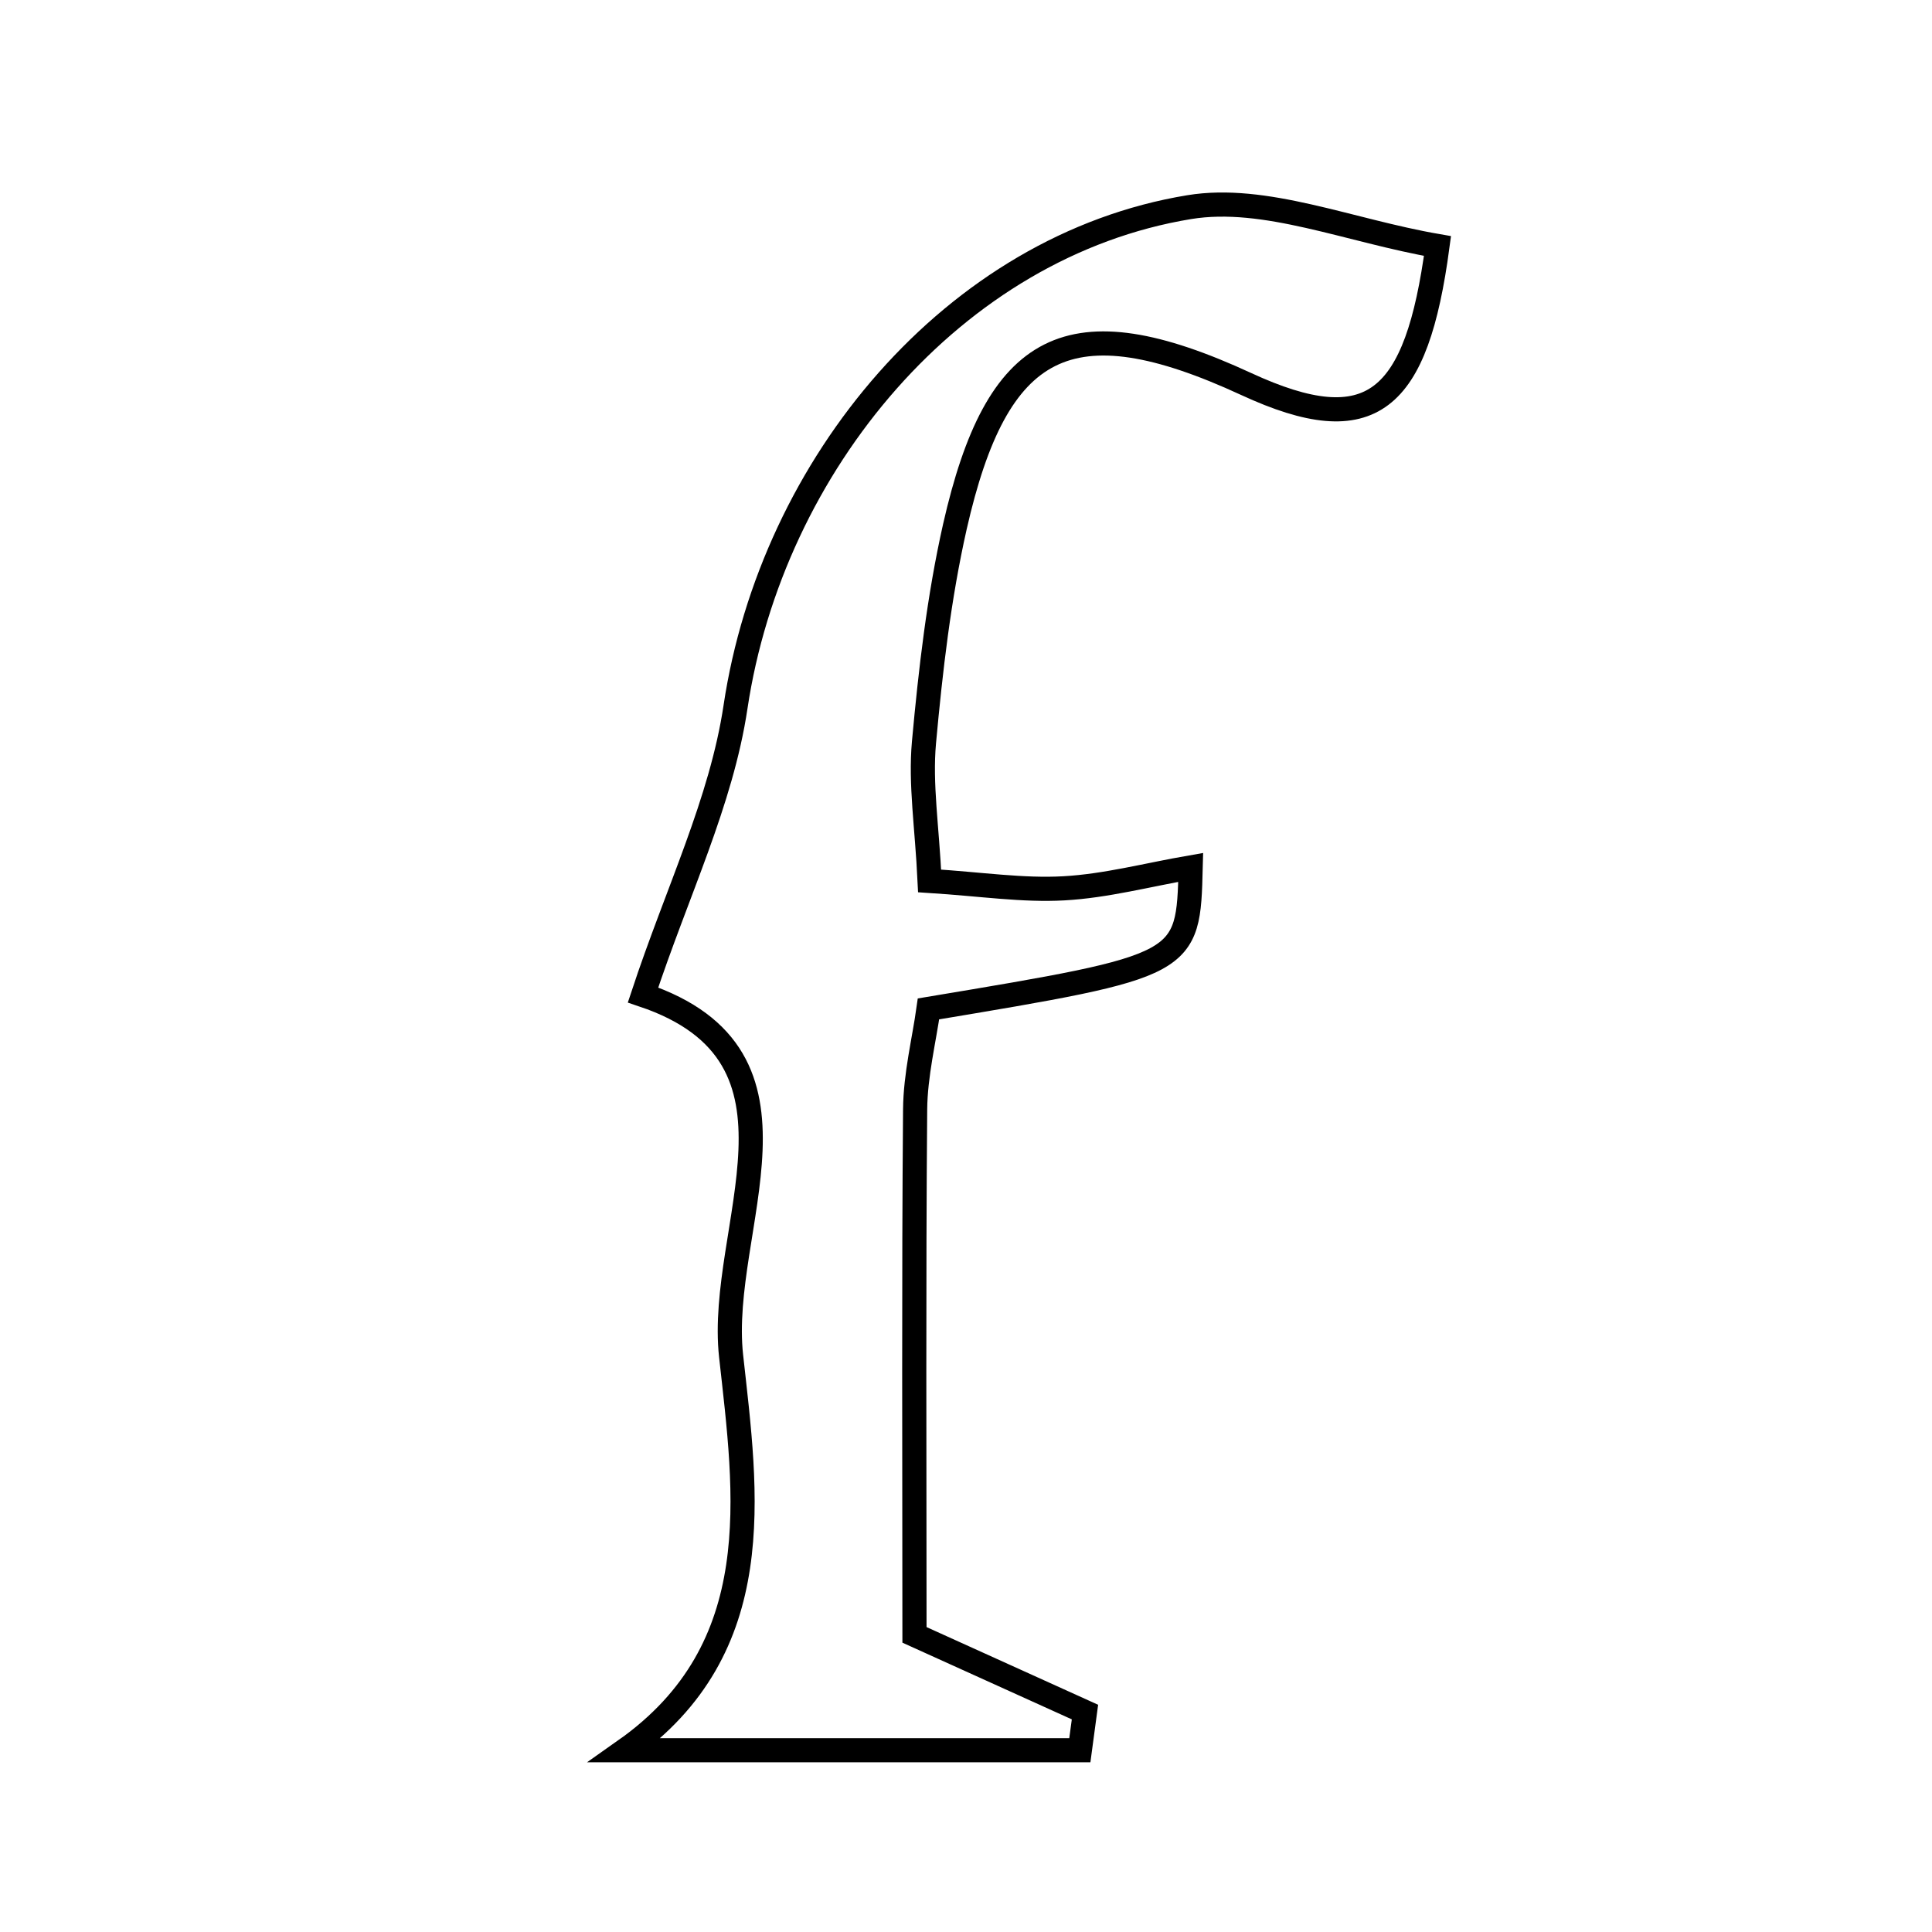 <svg xmlns="http://www.w3.org/2000/svg" viewBox="0.0 0.0 24.0 24.0" height="200px" width="200px"><path fill="none" stroke="black" stroke-width=".3" stroke-opacity="1.0"  filling="0" d="M14.774 2.573 C15.716 2.419 16.758 2.866 17.857 3.056 C17.598 4.988 17.045 5.493 15.482 4.771 C13.277 3.752 12.383 4.245 11.862 6.542 C11.664 7.42 11.56 8.324 11.478 9.222 C11.431 9.741 11.516 10.271 11.548 10.943 C12.19 10.984 12.707 11.064 13.217 11.035 C13.739 11.006 14.254 10.868 14.791 10.775 C14.76 11.995 14.76 11.995 11.534 12.533 C11.48 12.919 11.372 13.35 11.368 13.781 C11.35 15.944 11.36 18.107 11.36 20.309 C12.153 20.668 12.816 20.968 13.478 21.268 C13.457 21.426 13.435 21.584 13.414 21.742 C11.531 21.742 9.648 21.742 7.765 21.742 C9.564 20.474 9.271 18.559 9.082 16.845 C8.907 15.25 10.264 13.126 7.988 12.36 C8.41 11.082 8.961 9.96 9.137 8.781 C9.588 5.772 11.847 3.053 14.774 2.573"></path></svg>